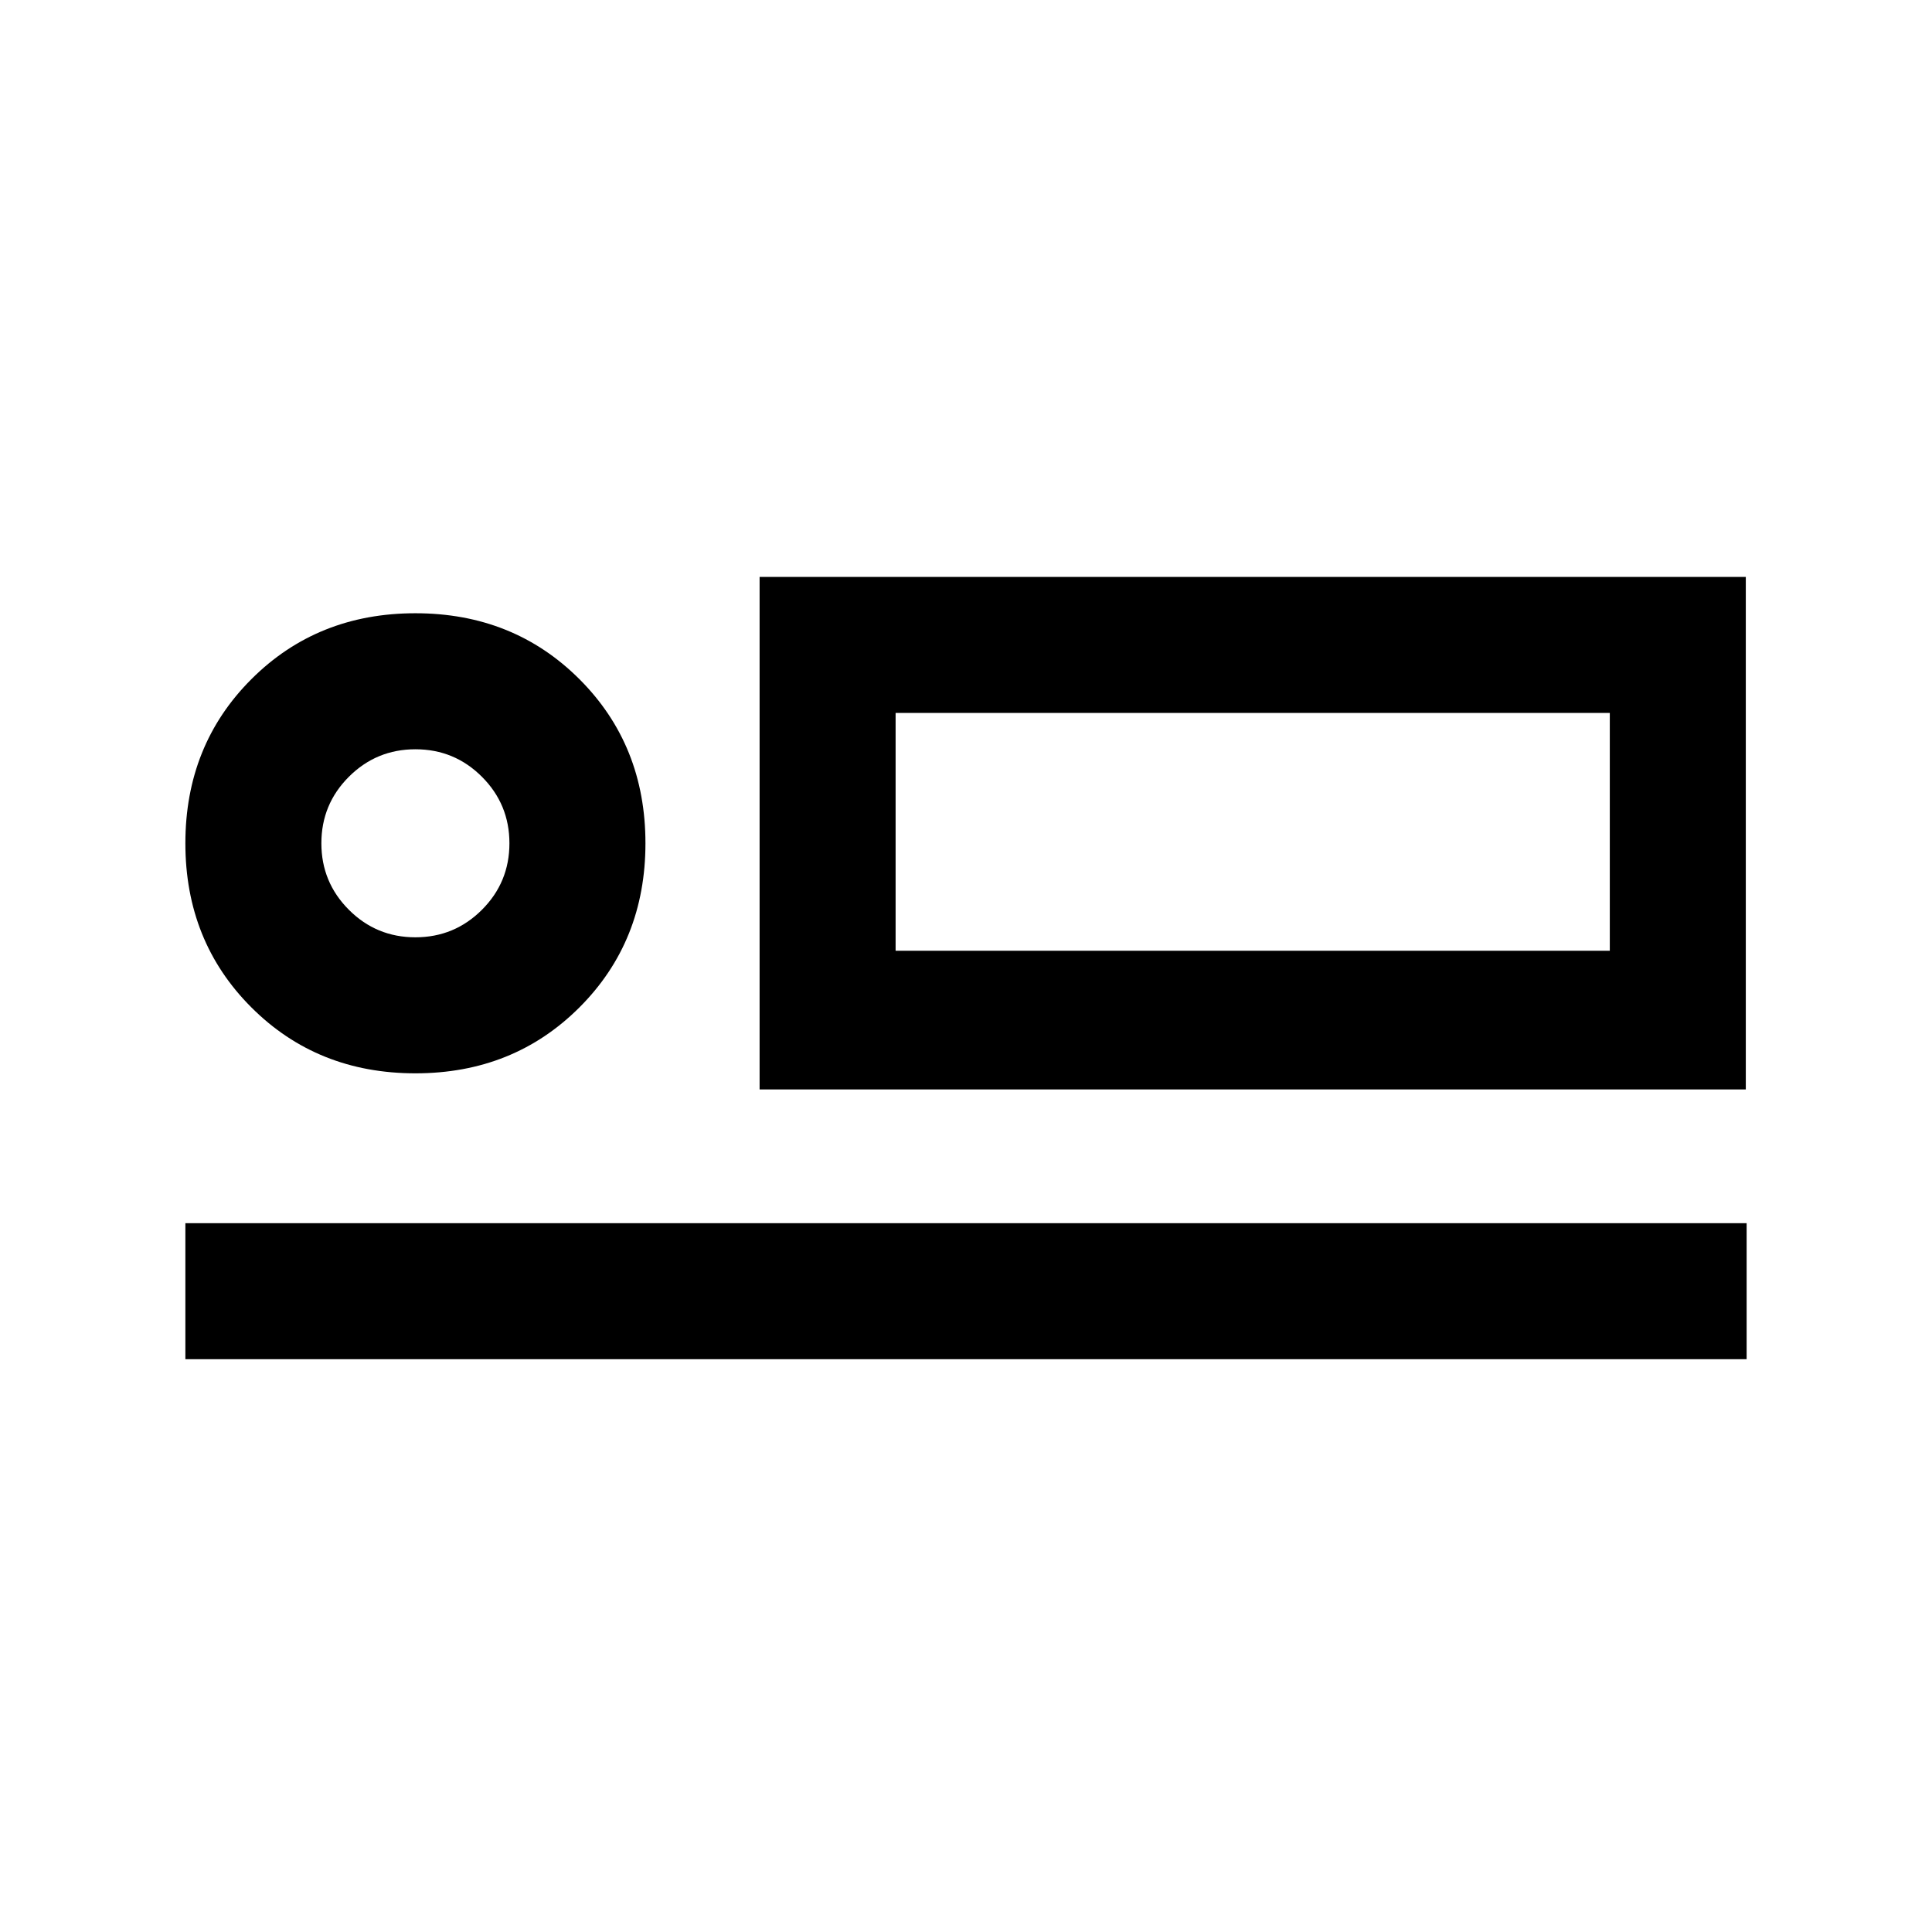 <svg xmlns="http://www.w3.org/2000/svg" height="40" viewBox="0 -960 960 960" width="40"><path d="M377.44-418.67v-254.66h490.04v254.66H377.44Zm67.58-187.07v118.15-118.15ZM92.11-284.62v-67.59h775.78v67.59H92.11Zm114.3-142.05q-48.74 0-81.52-32.78-32.78-32.78-32.78-81.52 0-48.75 32.78-81.53t81.52-32.78q48.74 0 81.53 32.78 32.78 32.78 32.78 81.53 0 48.74-32.78 81.52-32.79 32.78-81.53 32.78Zm-.01-67.59q19.39 0 33.06-13.66 13.67-13.66 13.67-33.05 0-19.38-13.66-33.05-13.66-13.67-33.05-13.67-19.38 0-33.06 13.66-13.67 13.66-13.67 33.05 0 19.38 13.67 33.05 13.66 13.67 33.04 13.67Zm238.62 6.67H799.9v-118.15H445.02v118.15Zm-238.61-53.38Z"/></svg>